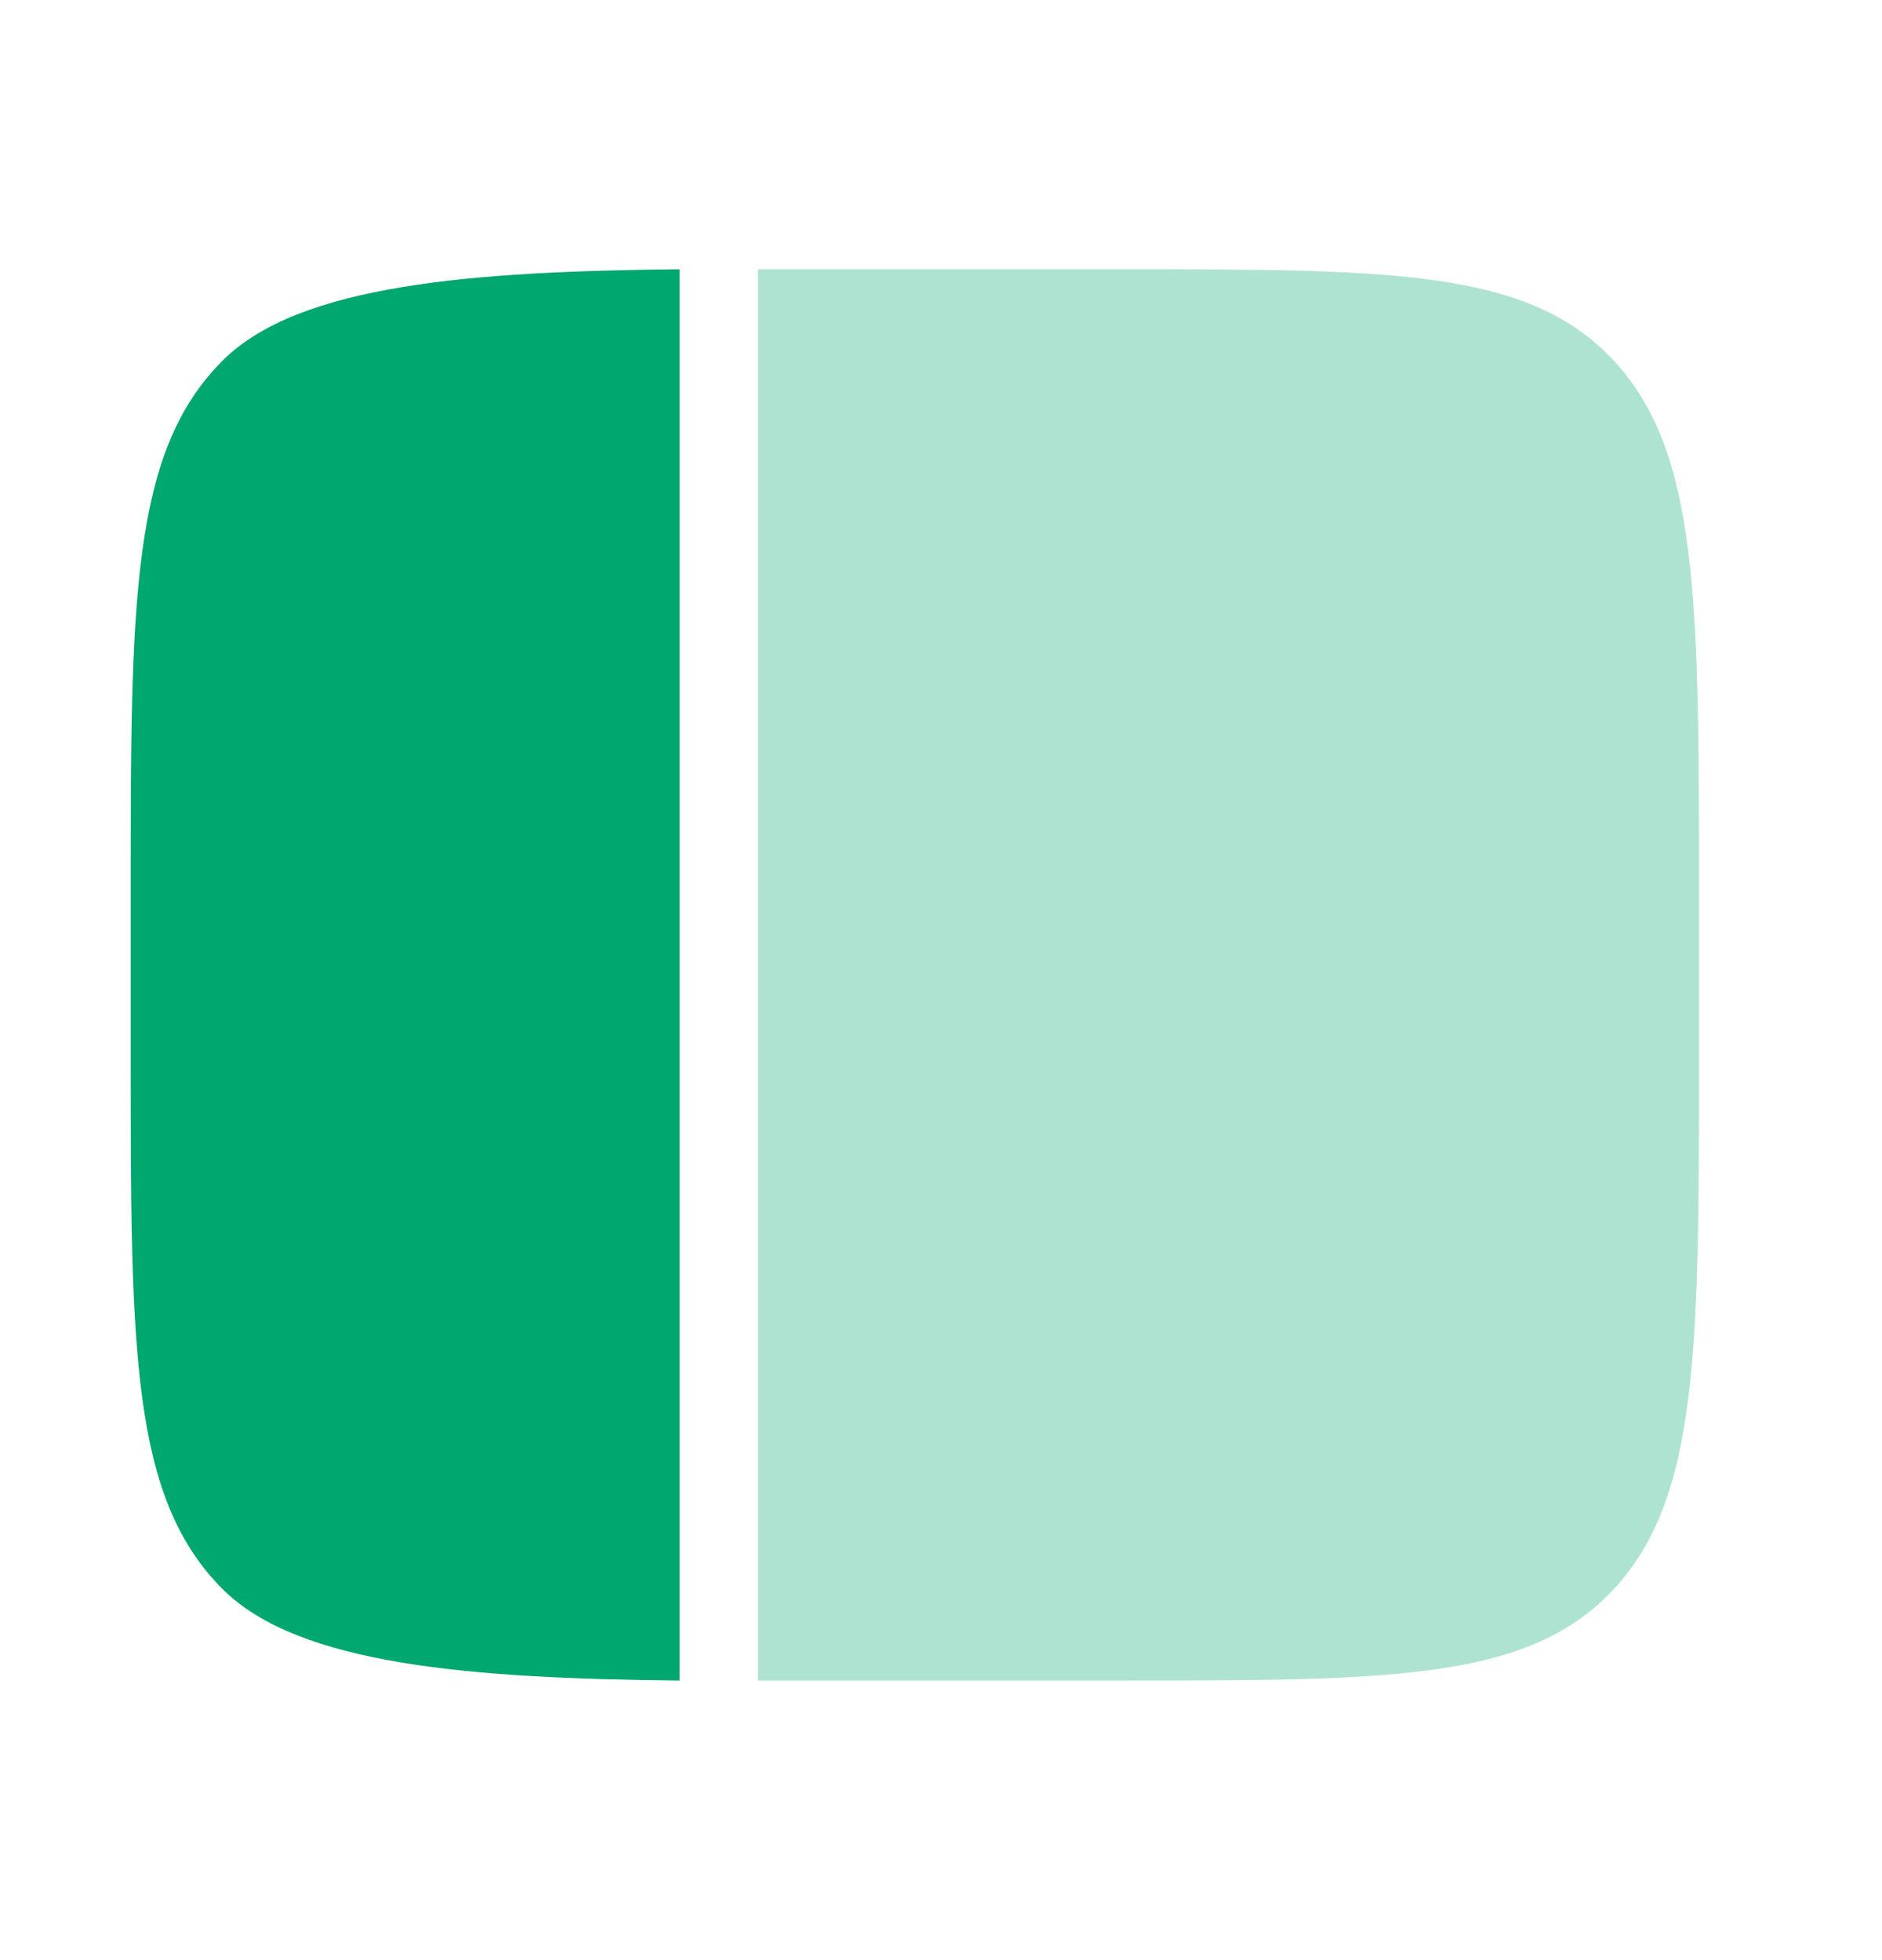 <svg width="24" height="25" viewBox="0 0 24 25" fill="none" xmlns="http://www.w3.org/2000/svg">
<path opacity="0.32" fill-rule="evenodd" clip-rule="evenodd" d="M20.585 20.262C21.666 19.091 21.666 17.205 21.666 13.434V11.434C21.666 7.663 21.666 5.777 20.585 4.606C19.504 3.434 17.763 3.434 14.282 3.434H9.666L9.666 21.434H14.282C17.763 21.434 19.504 21.434 20.585 20.262Z" fill="#00A76F"/>
<path d="M1.667 11.433L1.667 13.434C1.667 17.208 1.667 19.095 2.838 20.267C3.812 21.242 6.03 21.407 8.666 21.434L8.666 3.434C6.03 3.461 3.812 3.625 2.838 4.6C1.667 5.772 1.667 7.659 1.667 11.433Z" fill="#00A76F"/>
</svg>
